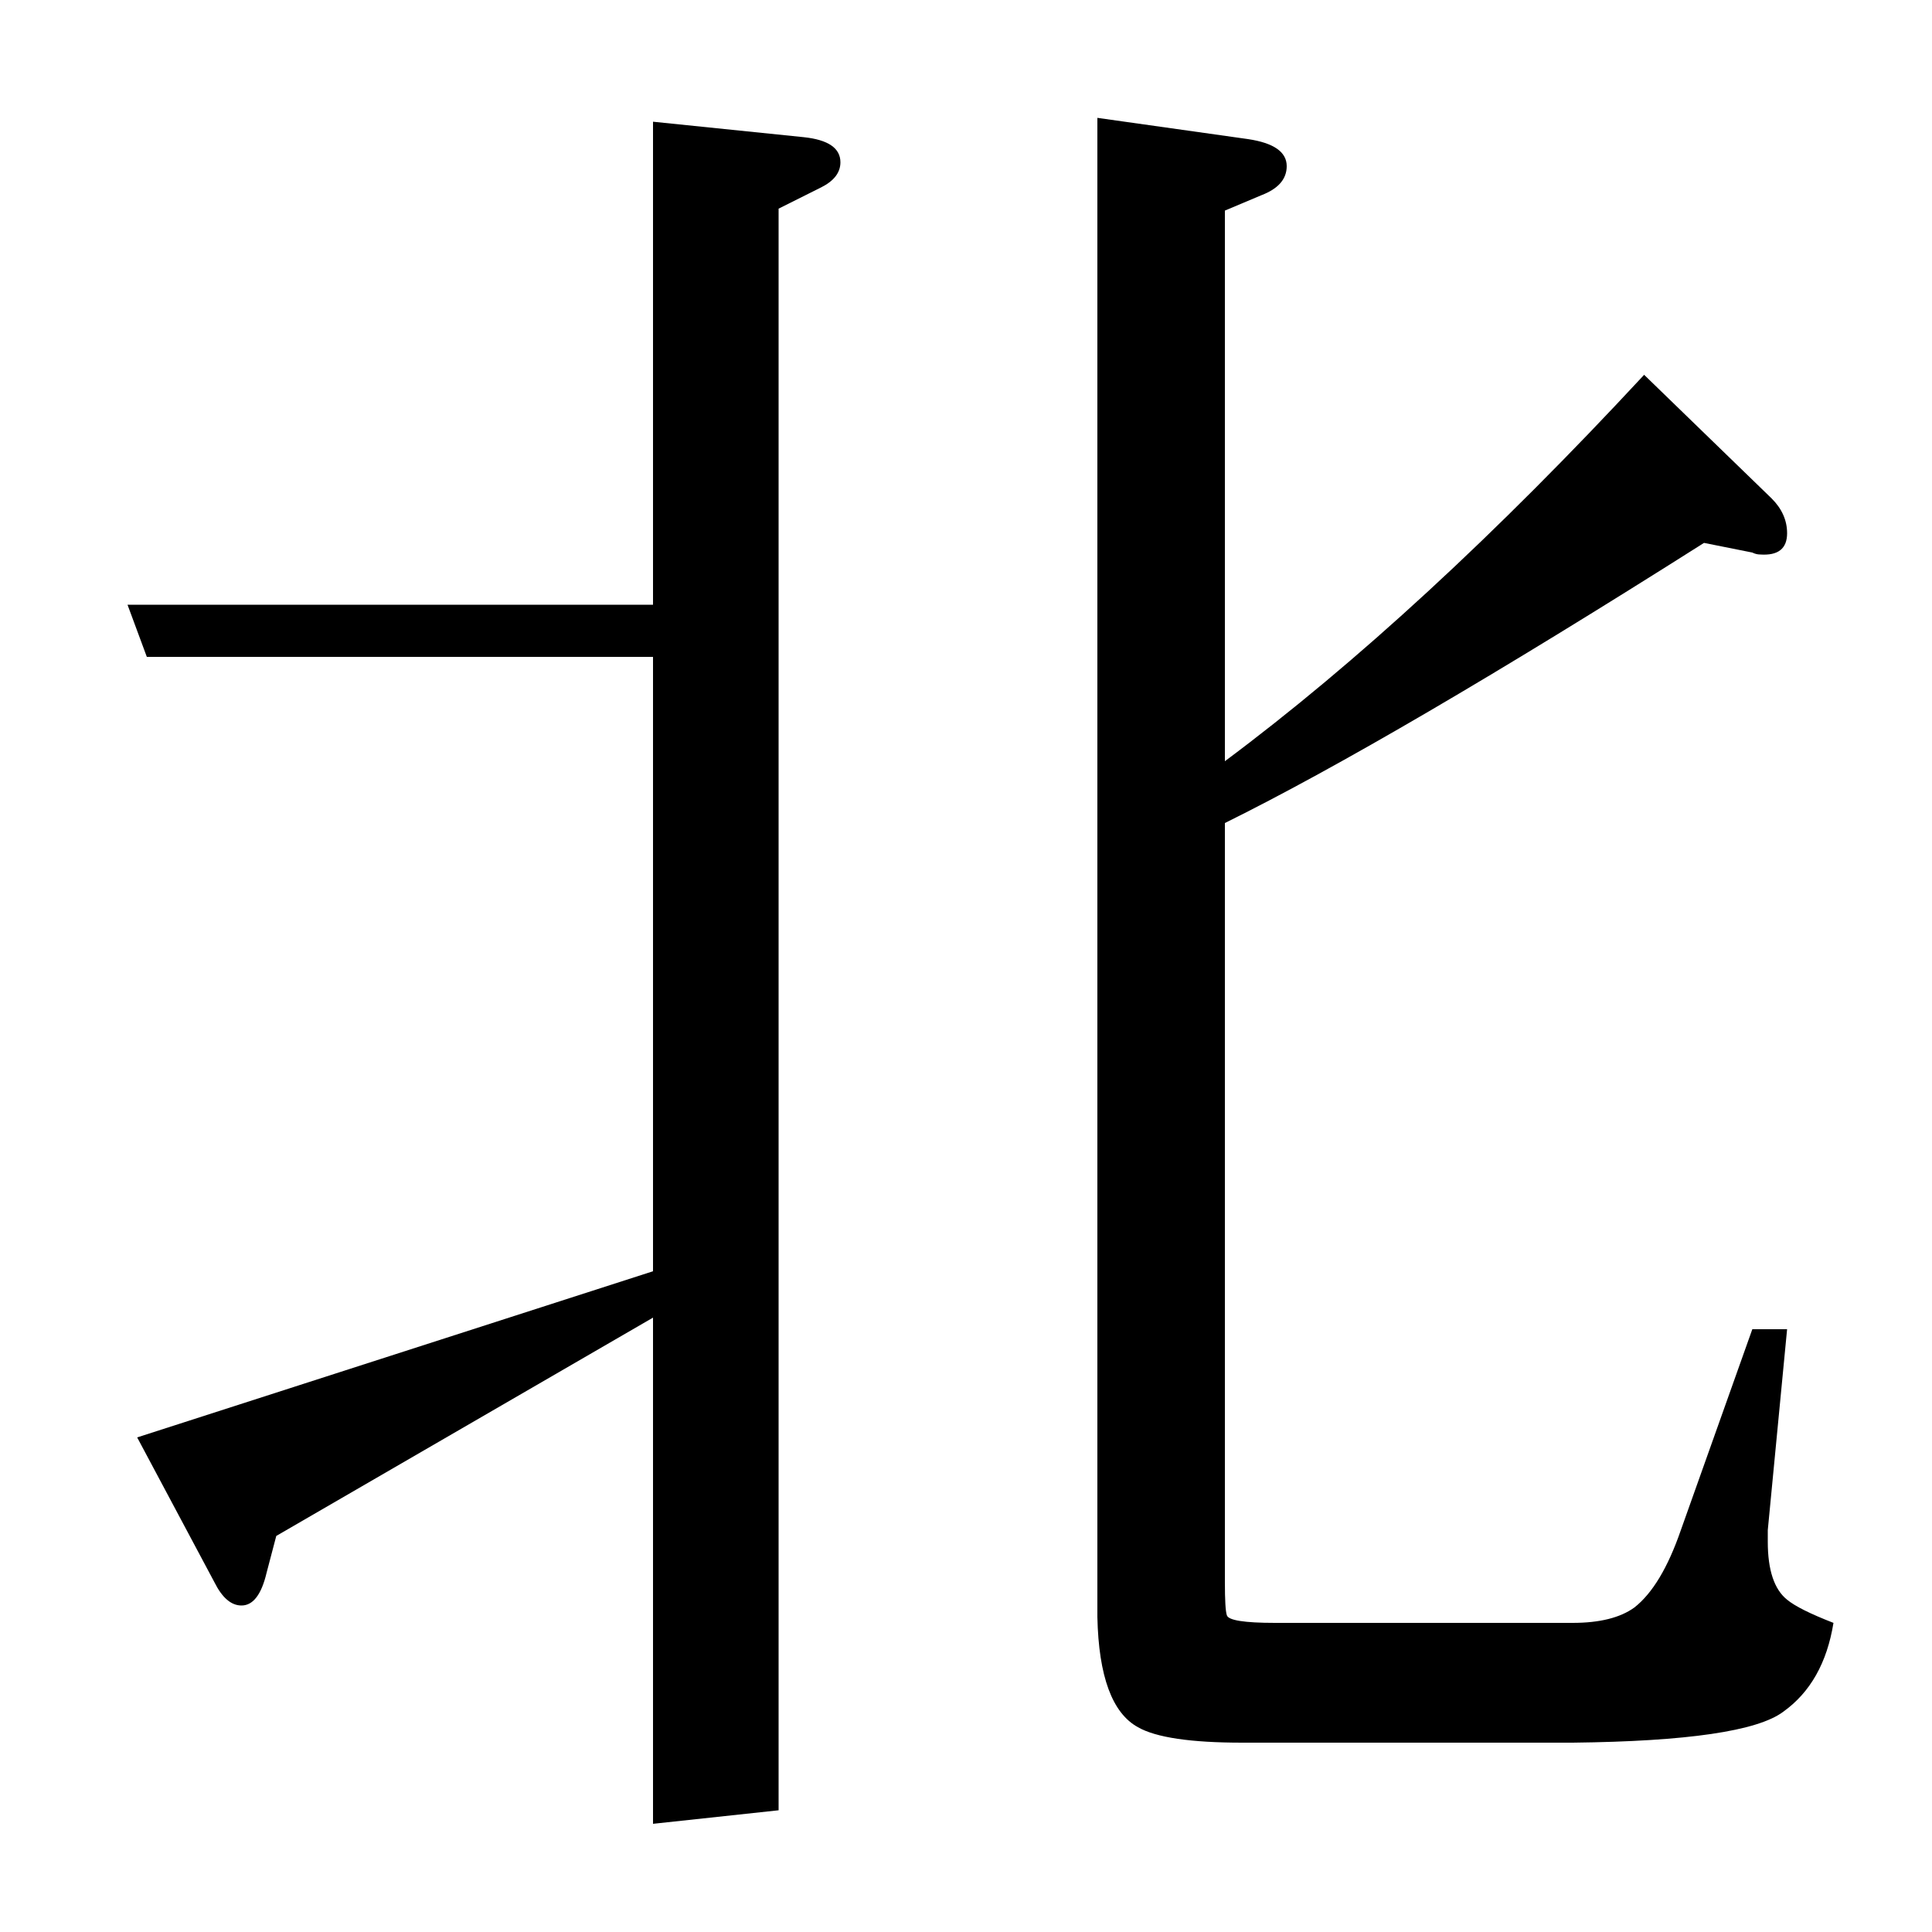 <?xml version="1.0" standalone="no"?>
<!DOCTYPE svg PUBLIC "-//W3C//DTD SVG 1.1//EN" "http://www.w3.org/Graphics/SVG/1.1/DTD/svg11.dtd" >
<svg xmlns="http://www.w3.org/2000/svg" xmlns:xlink="http://www.w3.org/1999/xlink" version="1.1" viewBox="0 -120 1000 1000">
  <g transform="matrix(1 0 0 -1 0 880)">
   <path fill="currentColor"
d="M338 56v262l-195 -113l-5 -19q-4 -17 -13 -17q-8 0 -14 12l-40 75l267 86v318h-262l-10 27h272v250l78 -8q19 -2 19 -13q0 -8 -10 -13l-22 -11v-829zM925 312l-10 -104v-6q0 -22 10 -30q6 -5 24 -12q-5 -31 -26 -46q-20 -15 -109 -16h-171q-40 0 -54 8q-20 11 -21 57v776
l78 -11q20 -3 20 -14q0 -10 -13 -15l-19 -8v-285q102 76 217 200l66 -64q8 -8 8 -18q0 -12 -14 -11q-2 0 -4 1l-25 5q-161 -102 -248 -145v-393q0 -14 1 -17q1 -4 25 -4h154q21 0 32 8q14 11 24 40l37 104h18z" />
  </g>

</svg>
